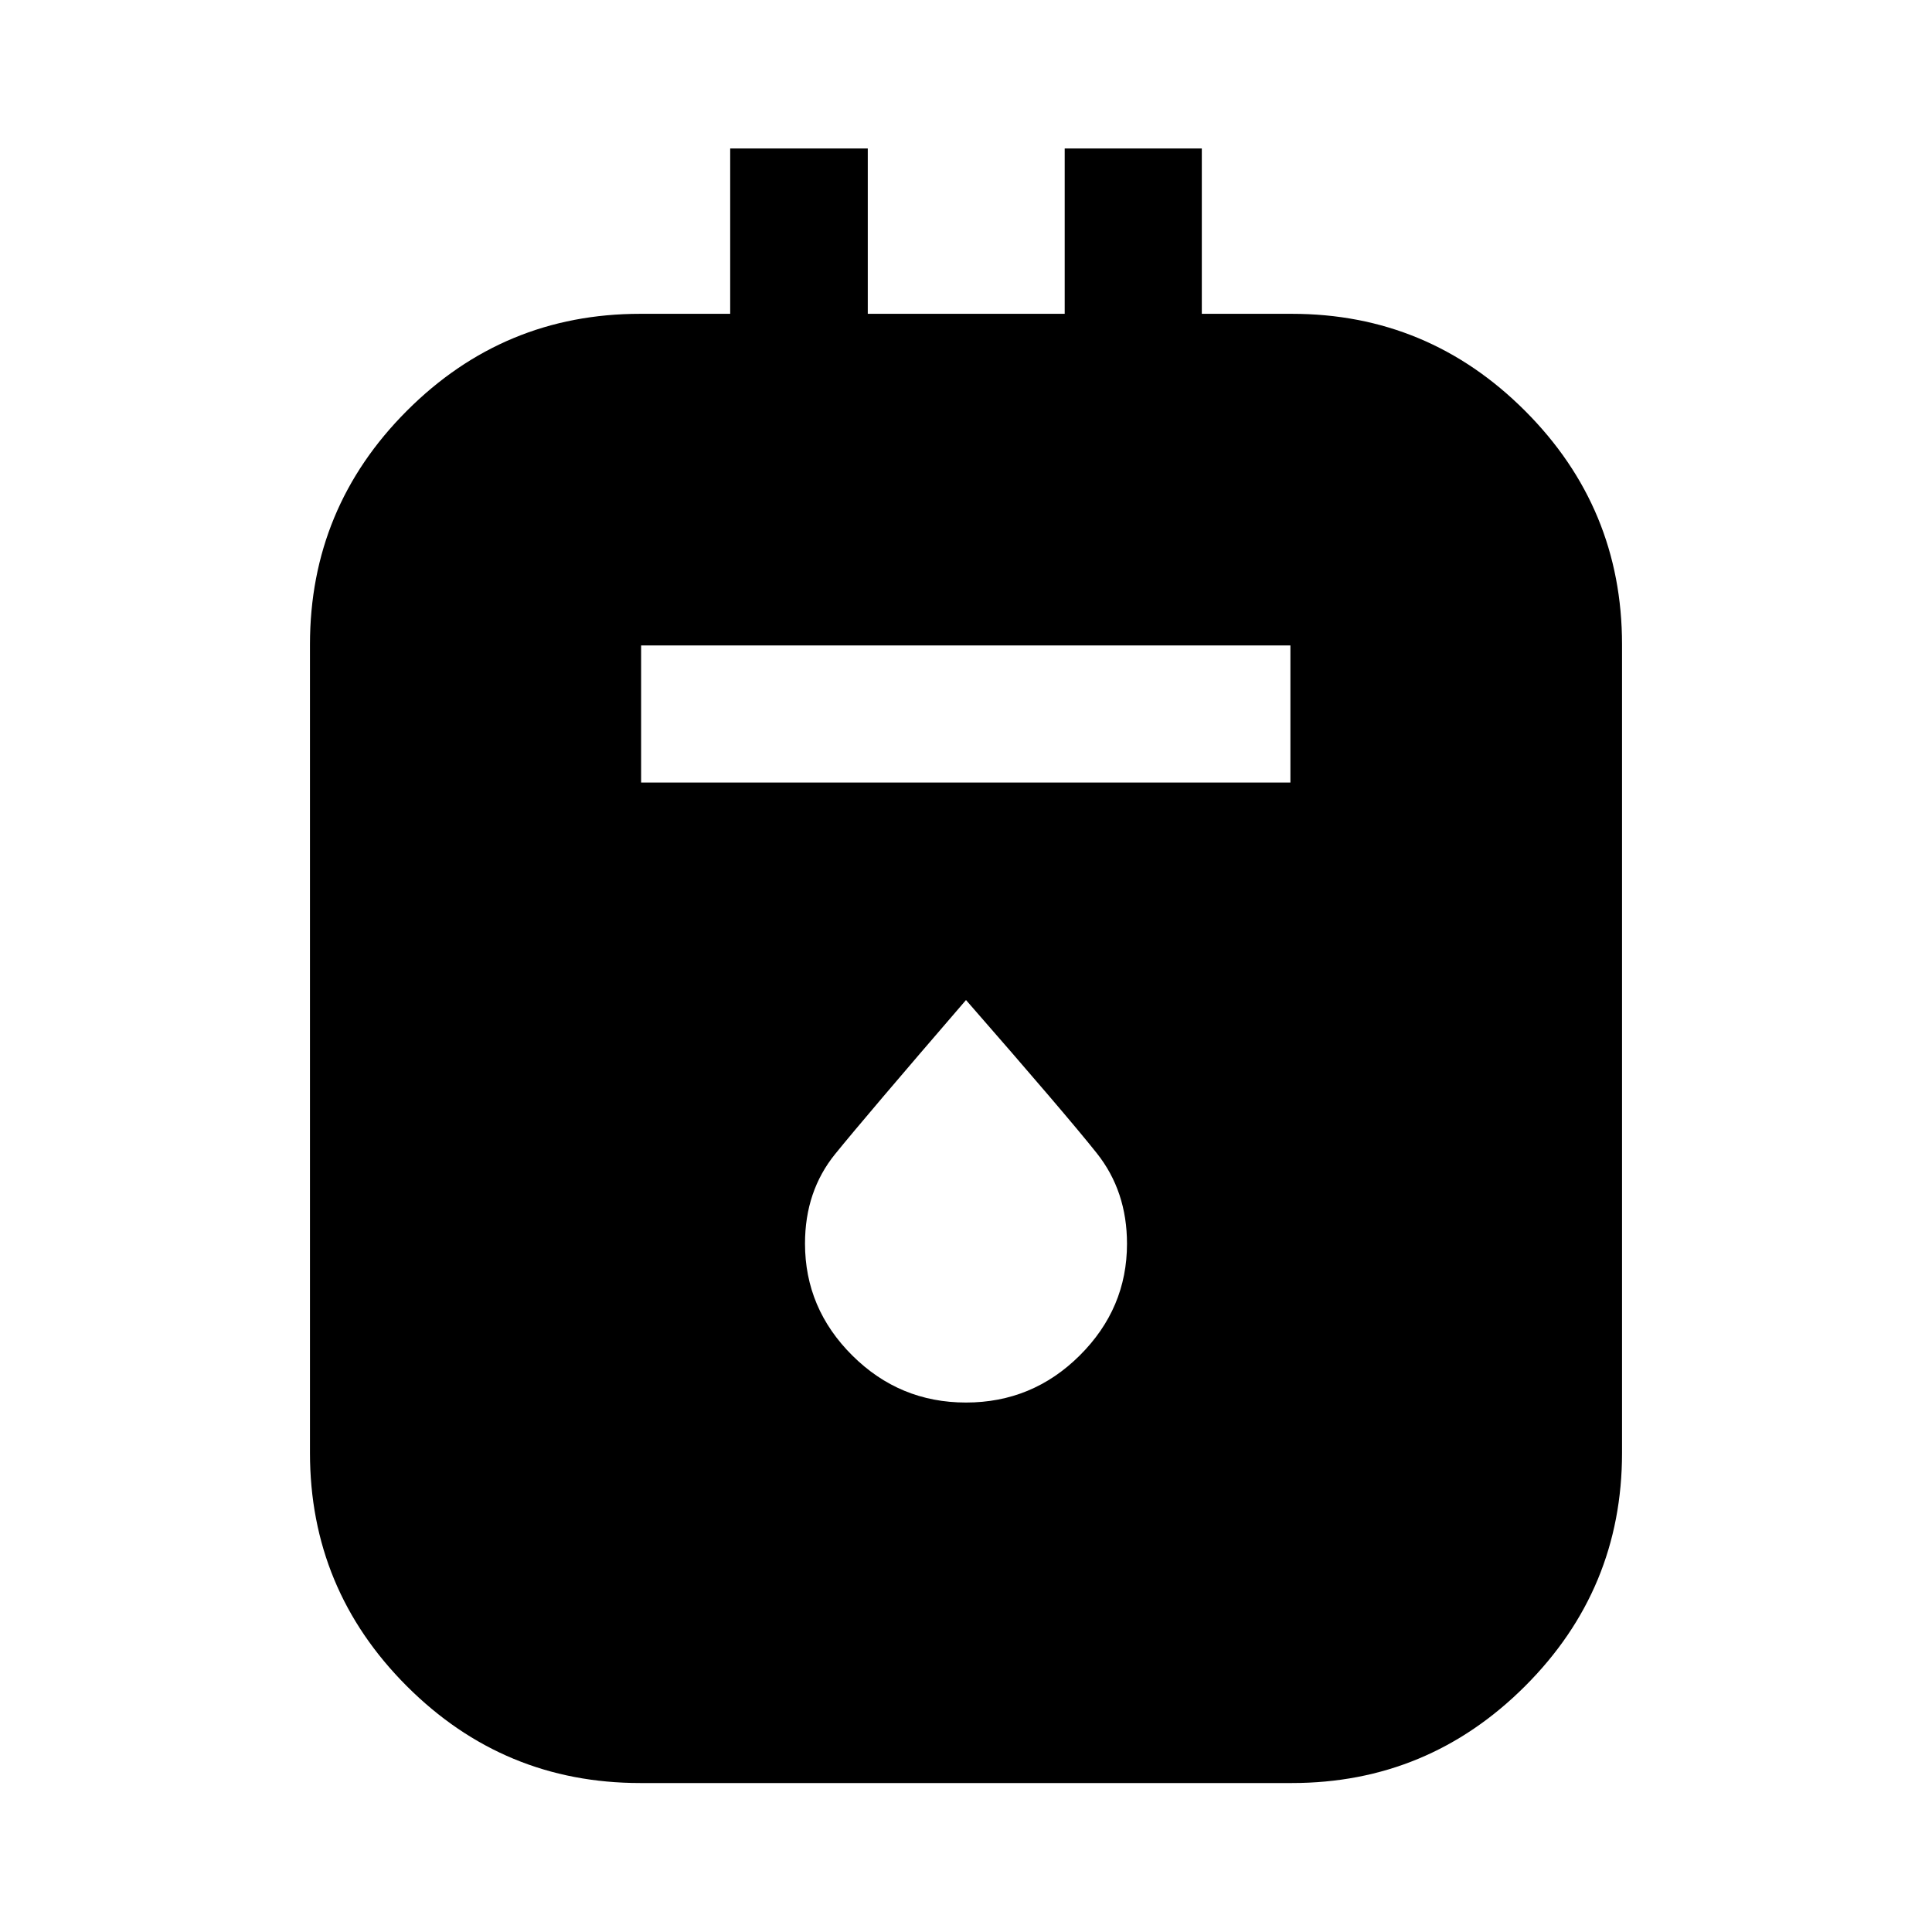 <svg xmlns="http://www.w3.org/2000/svg" width="48" height="48" viewBox="0 96 960 960"><path d="M318.087 981.978q-67.8 0-115.932-48.133-48.133-48.132-48.133-115.932V416.239q0-67.898 48.133-116.101 48.132-48.203 115.932-48.203h44.739v-82.153h68.37v82.153h97.847v-82.153h68.131v82.153h44.739q67.674 0 115.87 48.203 48.195 48.203 48.195 116.101v401.674q0 67.8-48.195 115.932-48.196 48.133-115.87 48.133H318.087Zm.478-497.13h322.631v-68.131H318.565v68.131ZM480 792.913q33 0 56.5-23.38Q560 746.152 560 714.02q0-26.107-15-44.987-15-18.881-65-76.12-50 58-65 76.5t-15 44.5q0 32.239 23.5 55.62 23.5 23.38 56.5 23.38Z"/></svg>